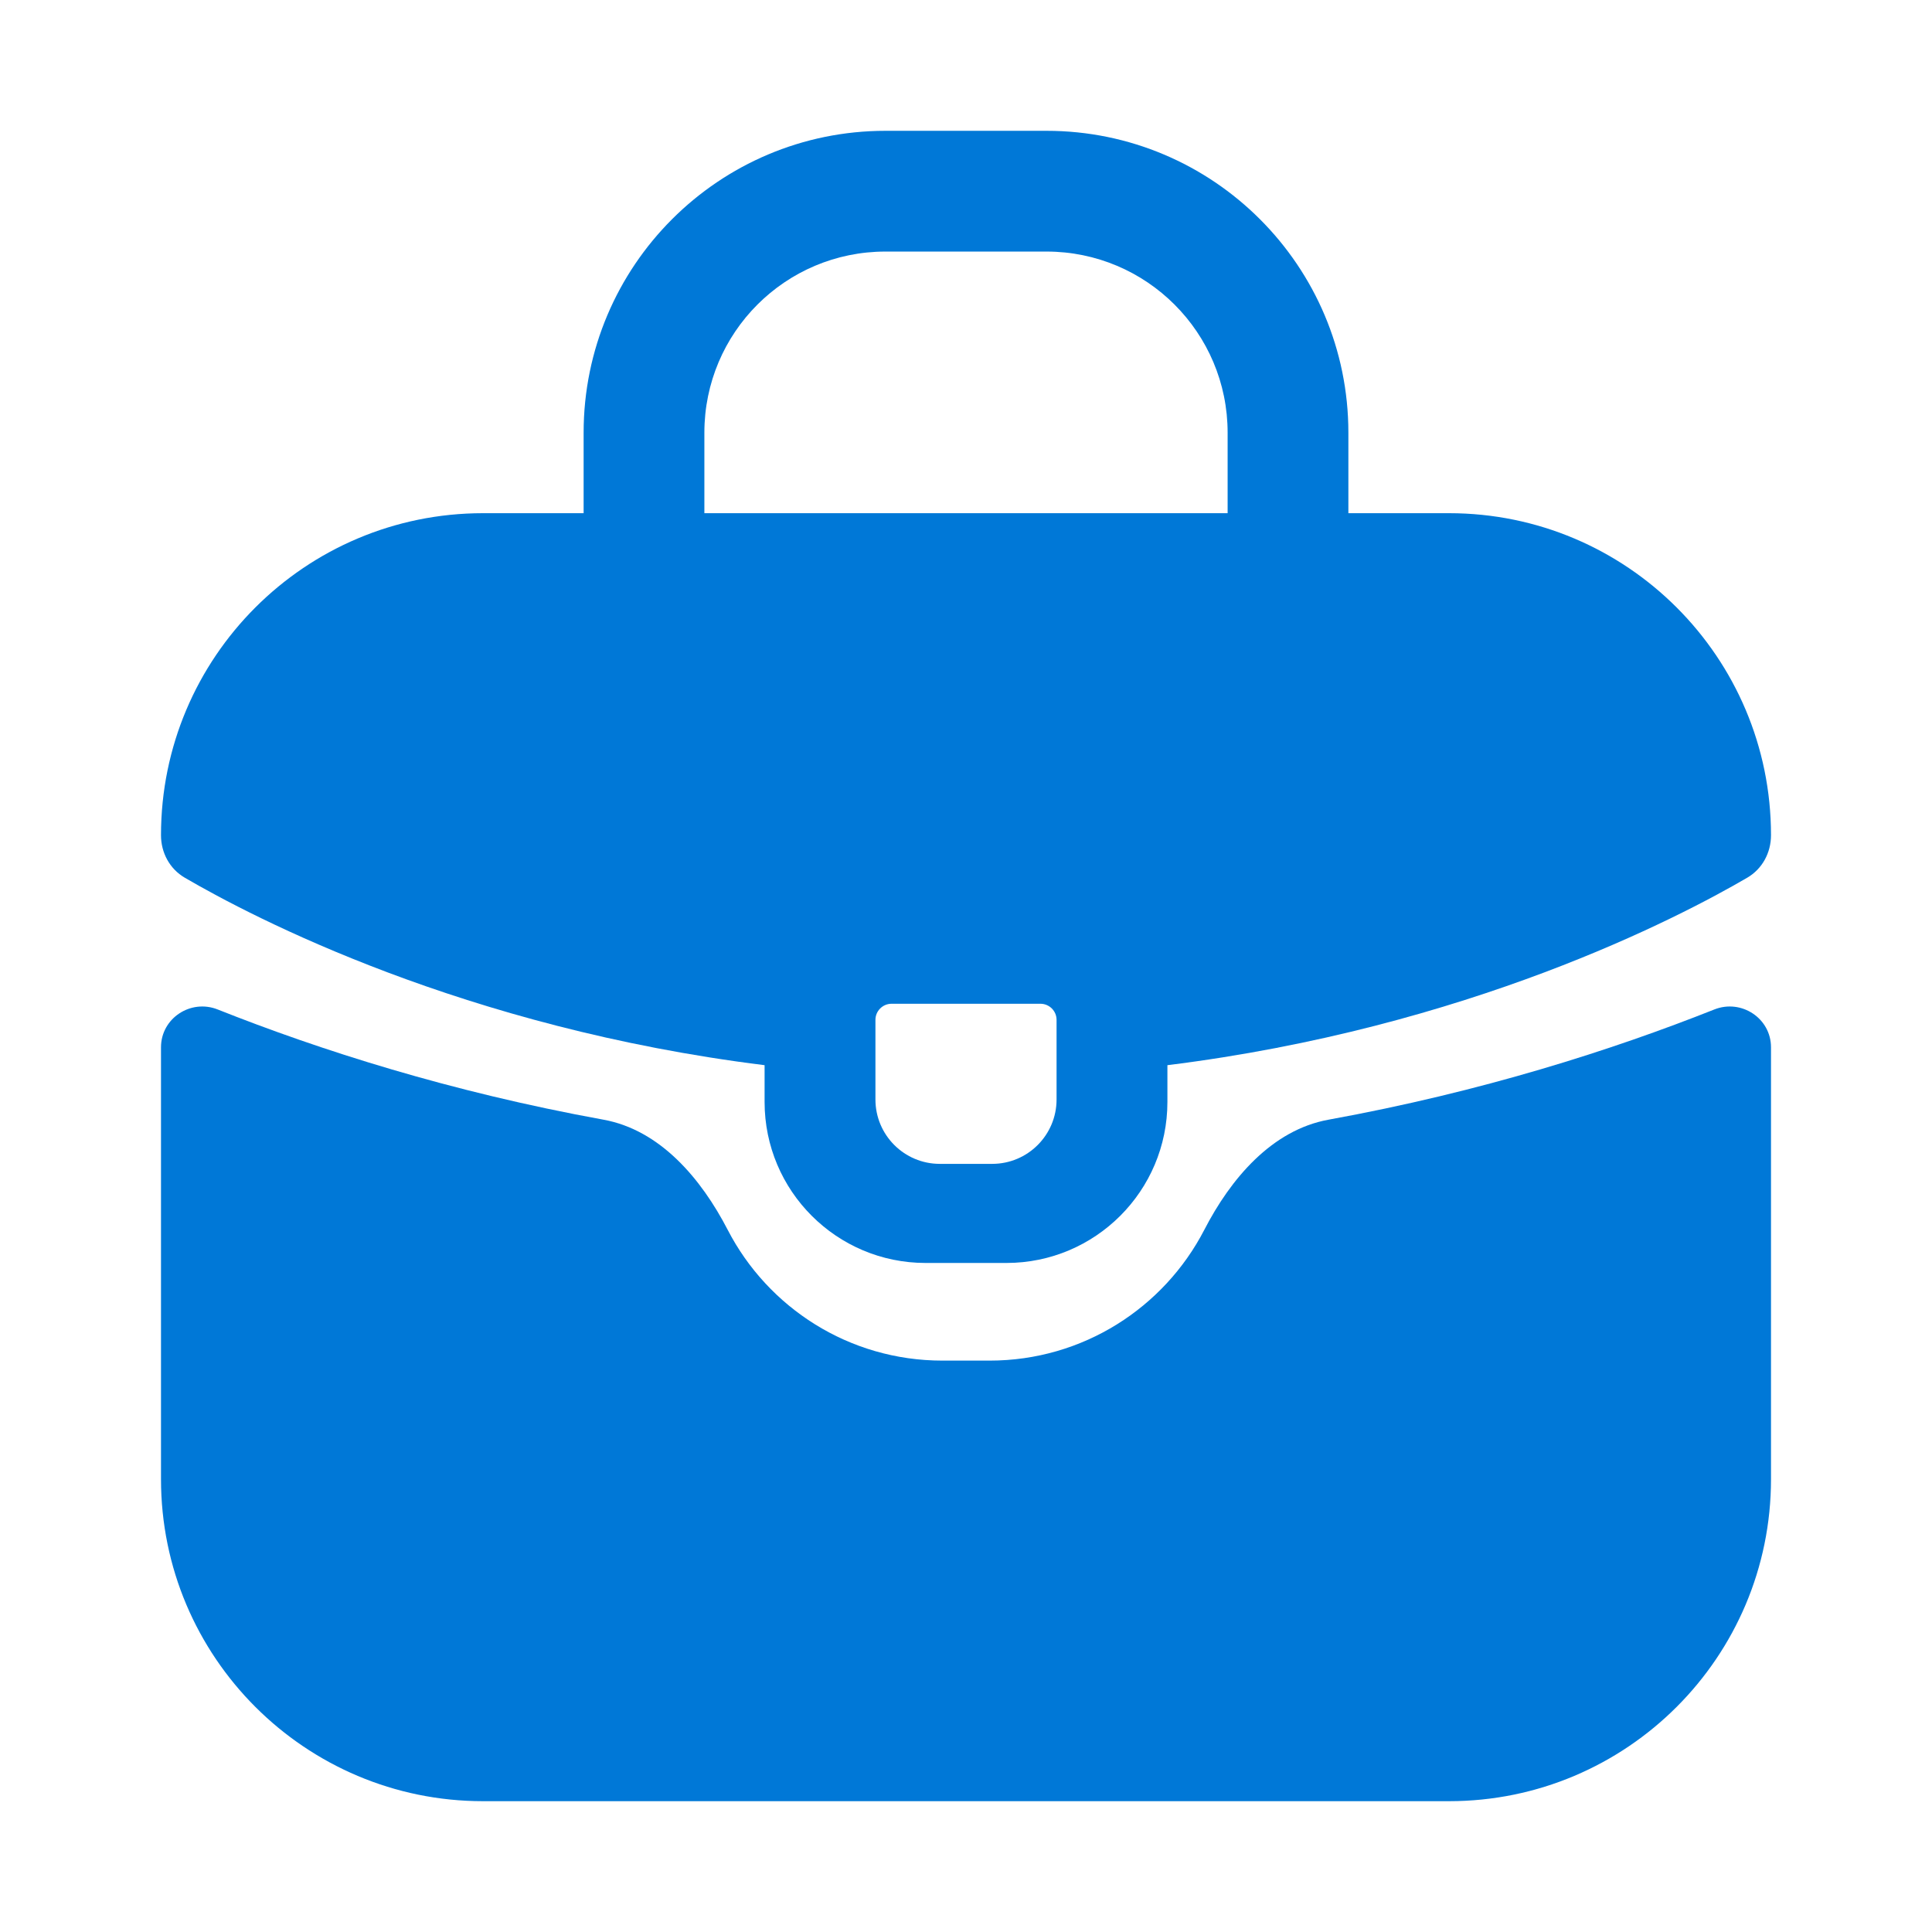 <svg width="24" height="24" viewBox="0 0 24 24" fill="none" xmlns="http://www.w3.org/2000/svg">
<path d="M2.704 12.54C2.369 12.407 2 12.649 2 13.01V18.375C2 20.584 3.791 22.375 6 22.375H18C20.209 22.375 22 20.584 22 18.375V13.01C22 12.649 21.631 12.407 21.296 12.54C20.029 13.043 18.408 13.563 16.504 13.909C15.799 14.037 15.288 14.642 14.96 15.278C14.461 16.243 13.454 16.902 12.293 16.902H11.707C10.546 16.902 9.539 16.243 9.04 15.278C8.711 14.642 8.201 14.037 7.496 13.909C5.592 13.563 3.971 13.043 2.704 12.54Z" fill="#0078D7"/>
<path fill-rule="evenodd" clip-rule="evenodd" d="M18 6.375H6C3.791 6.375 2 8.166 2 10.375C2 10.592 2.107 10.793 2.295 10.903C3.143 11.398 5.767 12.769 9.498 13.232V13.689C9.498 14.794 10.394 15.689 11.498 15.689H12.502C13.606 15.689 14.502 14.794 14.502 13.689V13.232C18.233 12.769 20.857 11.398 21.705 10.903C21.893 10.793 22 10.592 22 10.375C22 8.166 20.209 6.375 18 6.375ZM11.075 12.469C10.965 12.469 10.875 12.559 10.875 12.669V13.658C10.875 14.1 11.233 14.458 11.675 14.458H12.325C12.767 14.458 13.125 14.1 13.125 13.658V12.669C13.125 12.559 13.035 12.469 12.925 12.469H11.075Z" fill="#0078D7"/>
<path fill-rule="evenodd" clip-rule="evenodd" d="M11 3.125C9.757 3.125 8.75 4.132 8.75 5.375V6.375C8.75 6.789 8.414 7.125 8 7.125C7.586 7.125 7.25 6.789 7.25 6.375V5.375C7.25 3.304 8.929 1.625 11 1.625H13C15.071 1.625 16.75 3.304 16.75 5.375V6.375C16.75 6.789 16.414 7.125 16 7.125C15.586 7.125 15.25 6.789 15.25 6.375V5.375C15.25 4.132 14.242 3.125 13 3.125H11Z" fill="#0078D7"/>
</svg>
